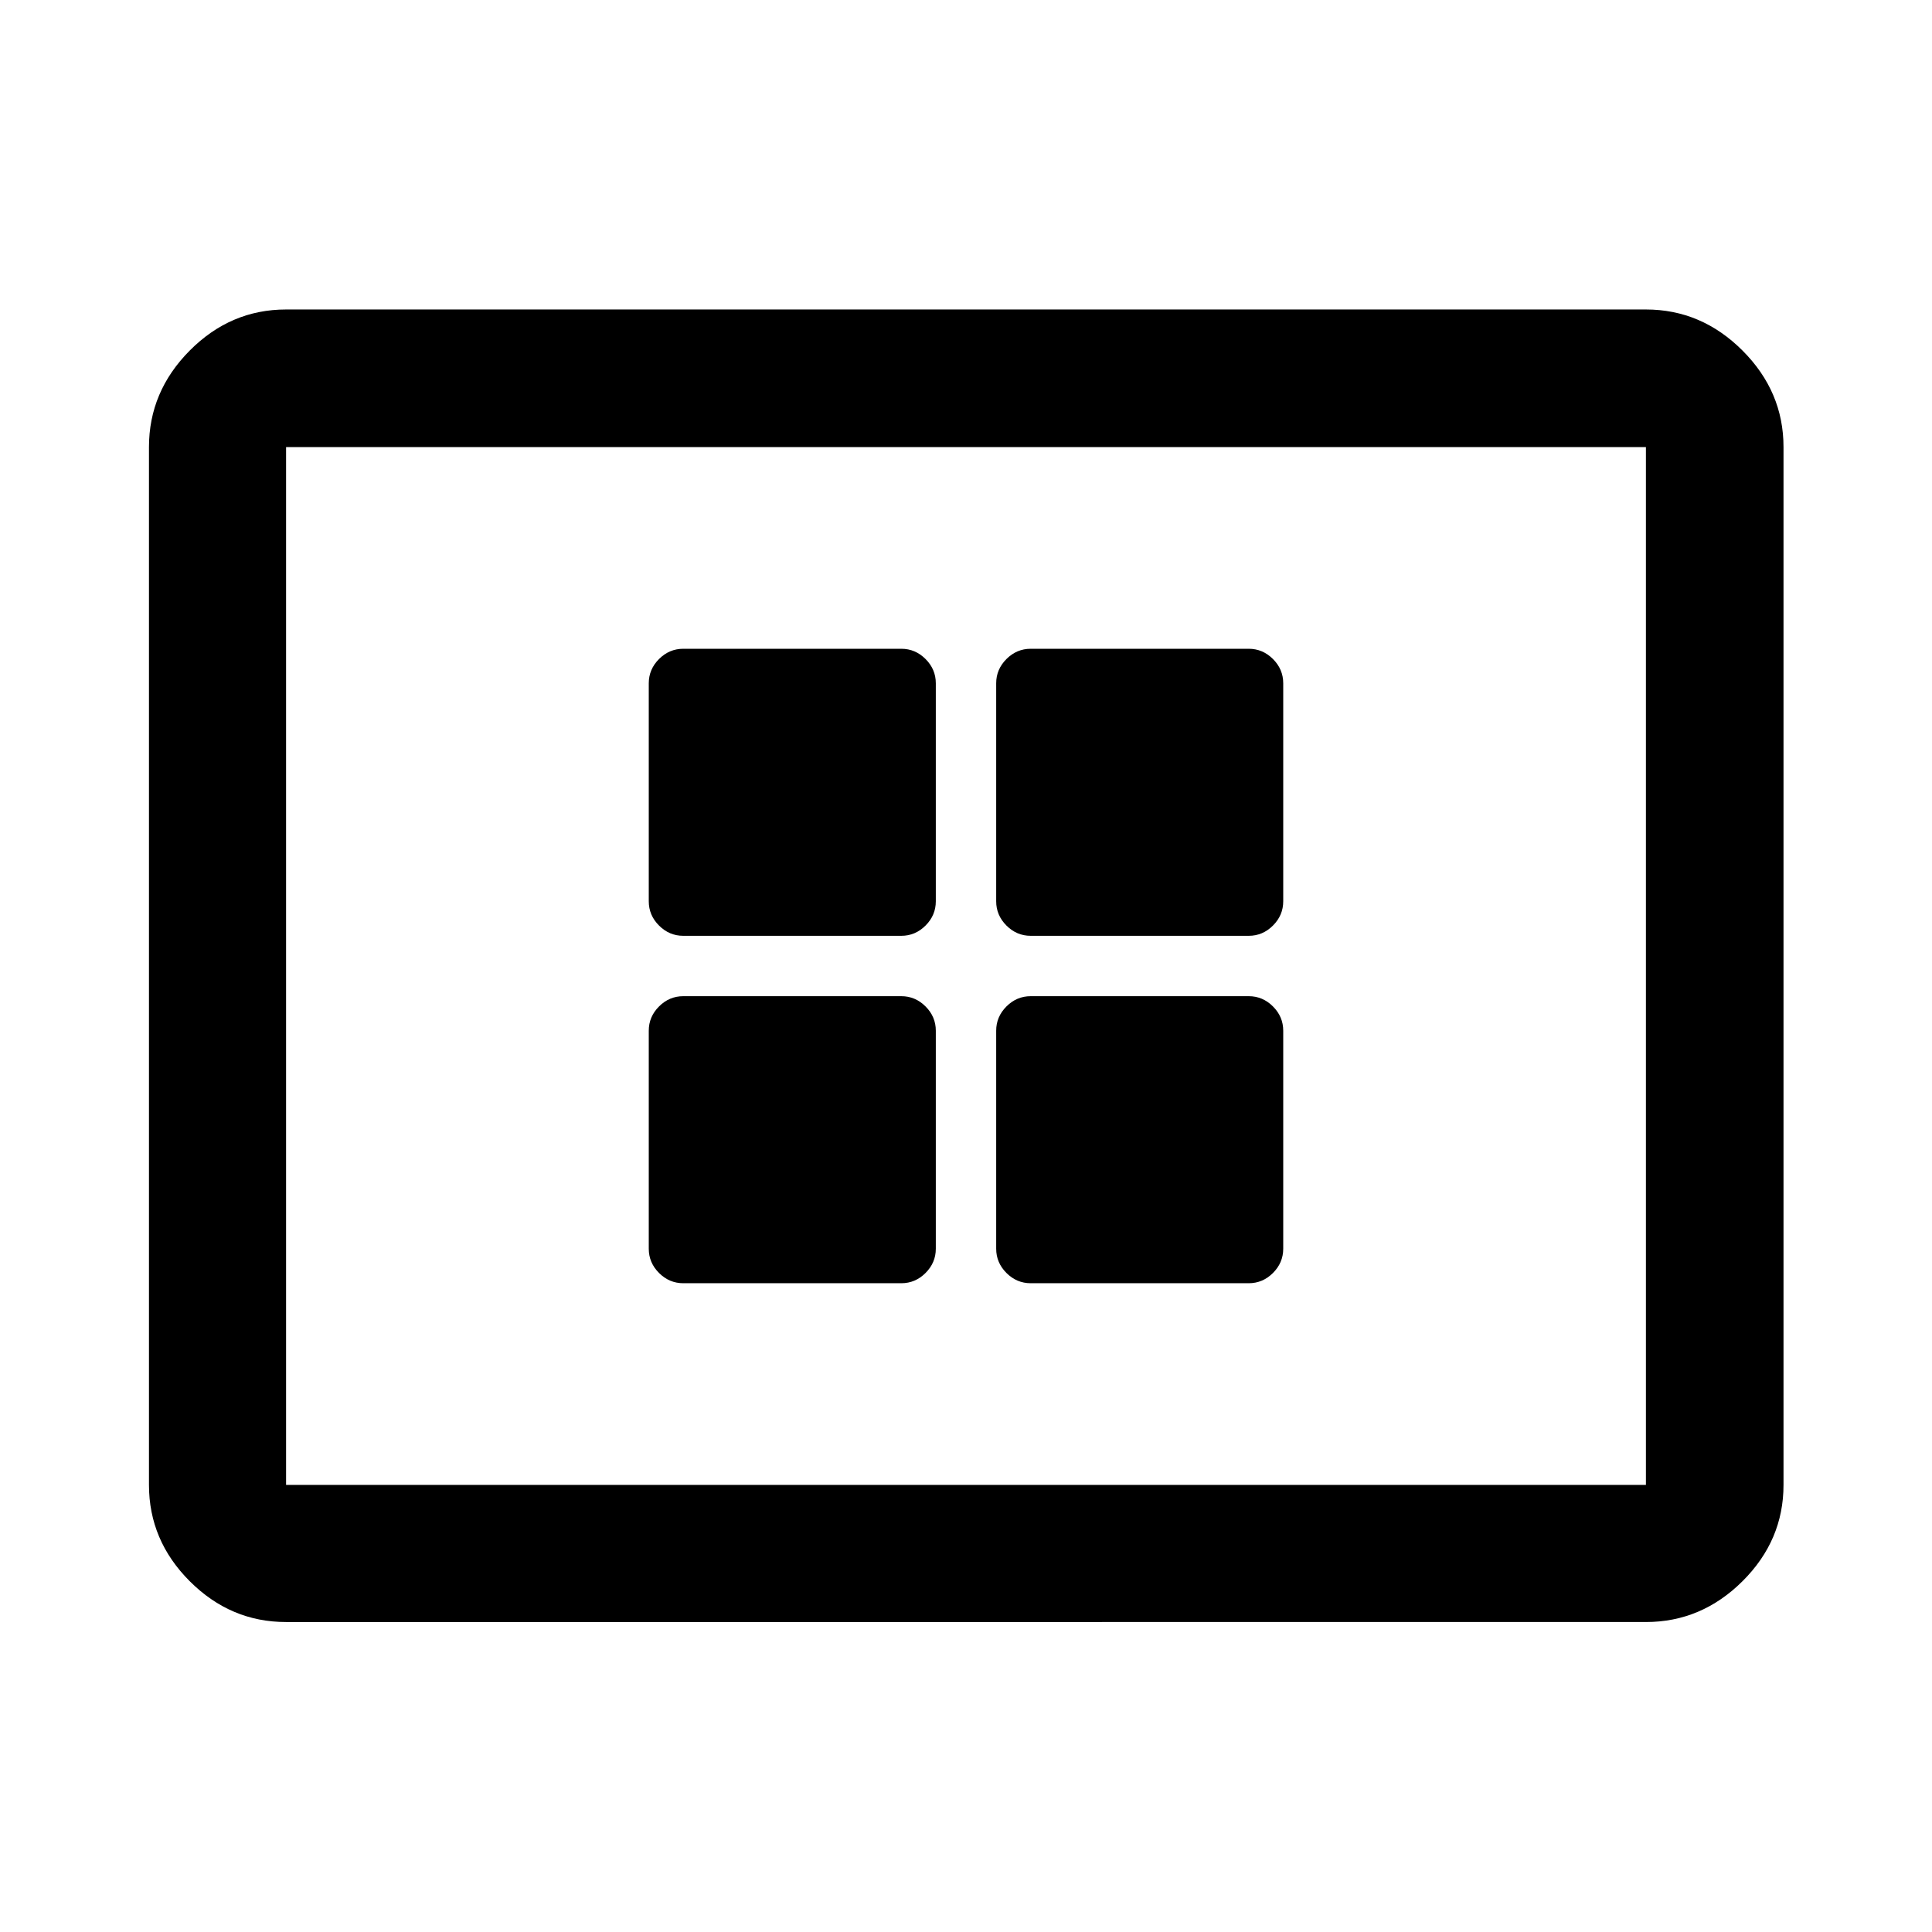 <svg xmlns="http://www.w3.org/2000/svg" width="48" height="48" viewBox="0 96 960 960"><path d="M339.522 561h108.326q6.956 0 12.054-5.098T465 543.848V435.522q0-6.957-5.098-12.055-5.098-5.097-12.054-5.097H339.522q-6.957 0-12.055 5.097-5.097 5.098-5.097 12.055v108.326q0 6.956 5.097 12.054Q332.565 561 339.522 561Zm172.63 0h108.326q6.957 0 12.055-5.098 5.097-5.098 5.097-12.054V435.522q0-6.957-5.097-12.055-5.098-5.097-12.055-5.097H512.152q-6.956 0-12.054 5.097Q495 428.565 495 435.522v108.326q0 6.956 5.098 12.054T512.152 561Zm-172.63 172.63h108.326q6.956 0 12.054-5.097Q465 723.435 465 716.478V608.152q0-6.956-5.098-12.054T447.848 591H339.522q-6.957 0-12.055 5.098-5.097 5.098-5.097 12.054v108.326q0 6.957 5.097 12.055 5.098 5.097 12.055 5.097Zm172.63 0h108.326q6.957 0 12.055-5.097 5.097-5.098 5.097-12.055V608.152q0-6.956-5.097-12.054Q627.435 591 620.478 591H512.152q-6.956 0-12.054 5.098T495 608.152v108.326q0 6.957 5.098 12.055 5.098 5.097 12.054 5.097Zm-370 168.348q-27.587 0-47.859-20.271-20.271-20.272-20.271-47.859V318.152q0-27.587 20.271-47.978 20.272-20.392 47.859-20.392h675.696q27.587 0 47.978 20.392 20.392 20.391 20.392 47.978v515.696q0 27.587-20.392 47.859-20.391 20.271-47.978 20.271H142.152Zm0-68.13V318.152v515.696Zm0 0h675.696V318.152H142.152v515.696Z"/></svg>